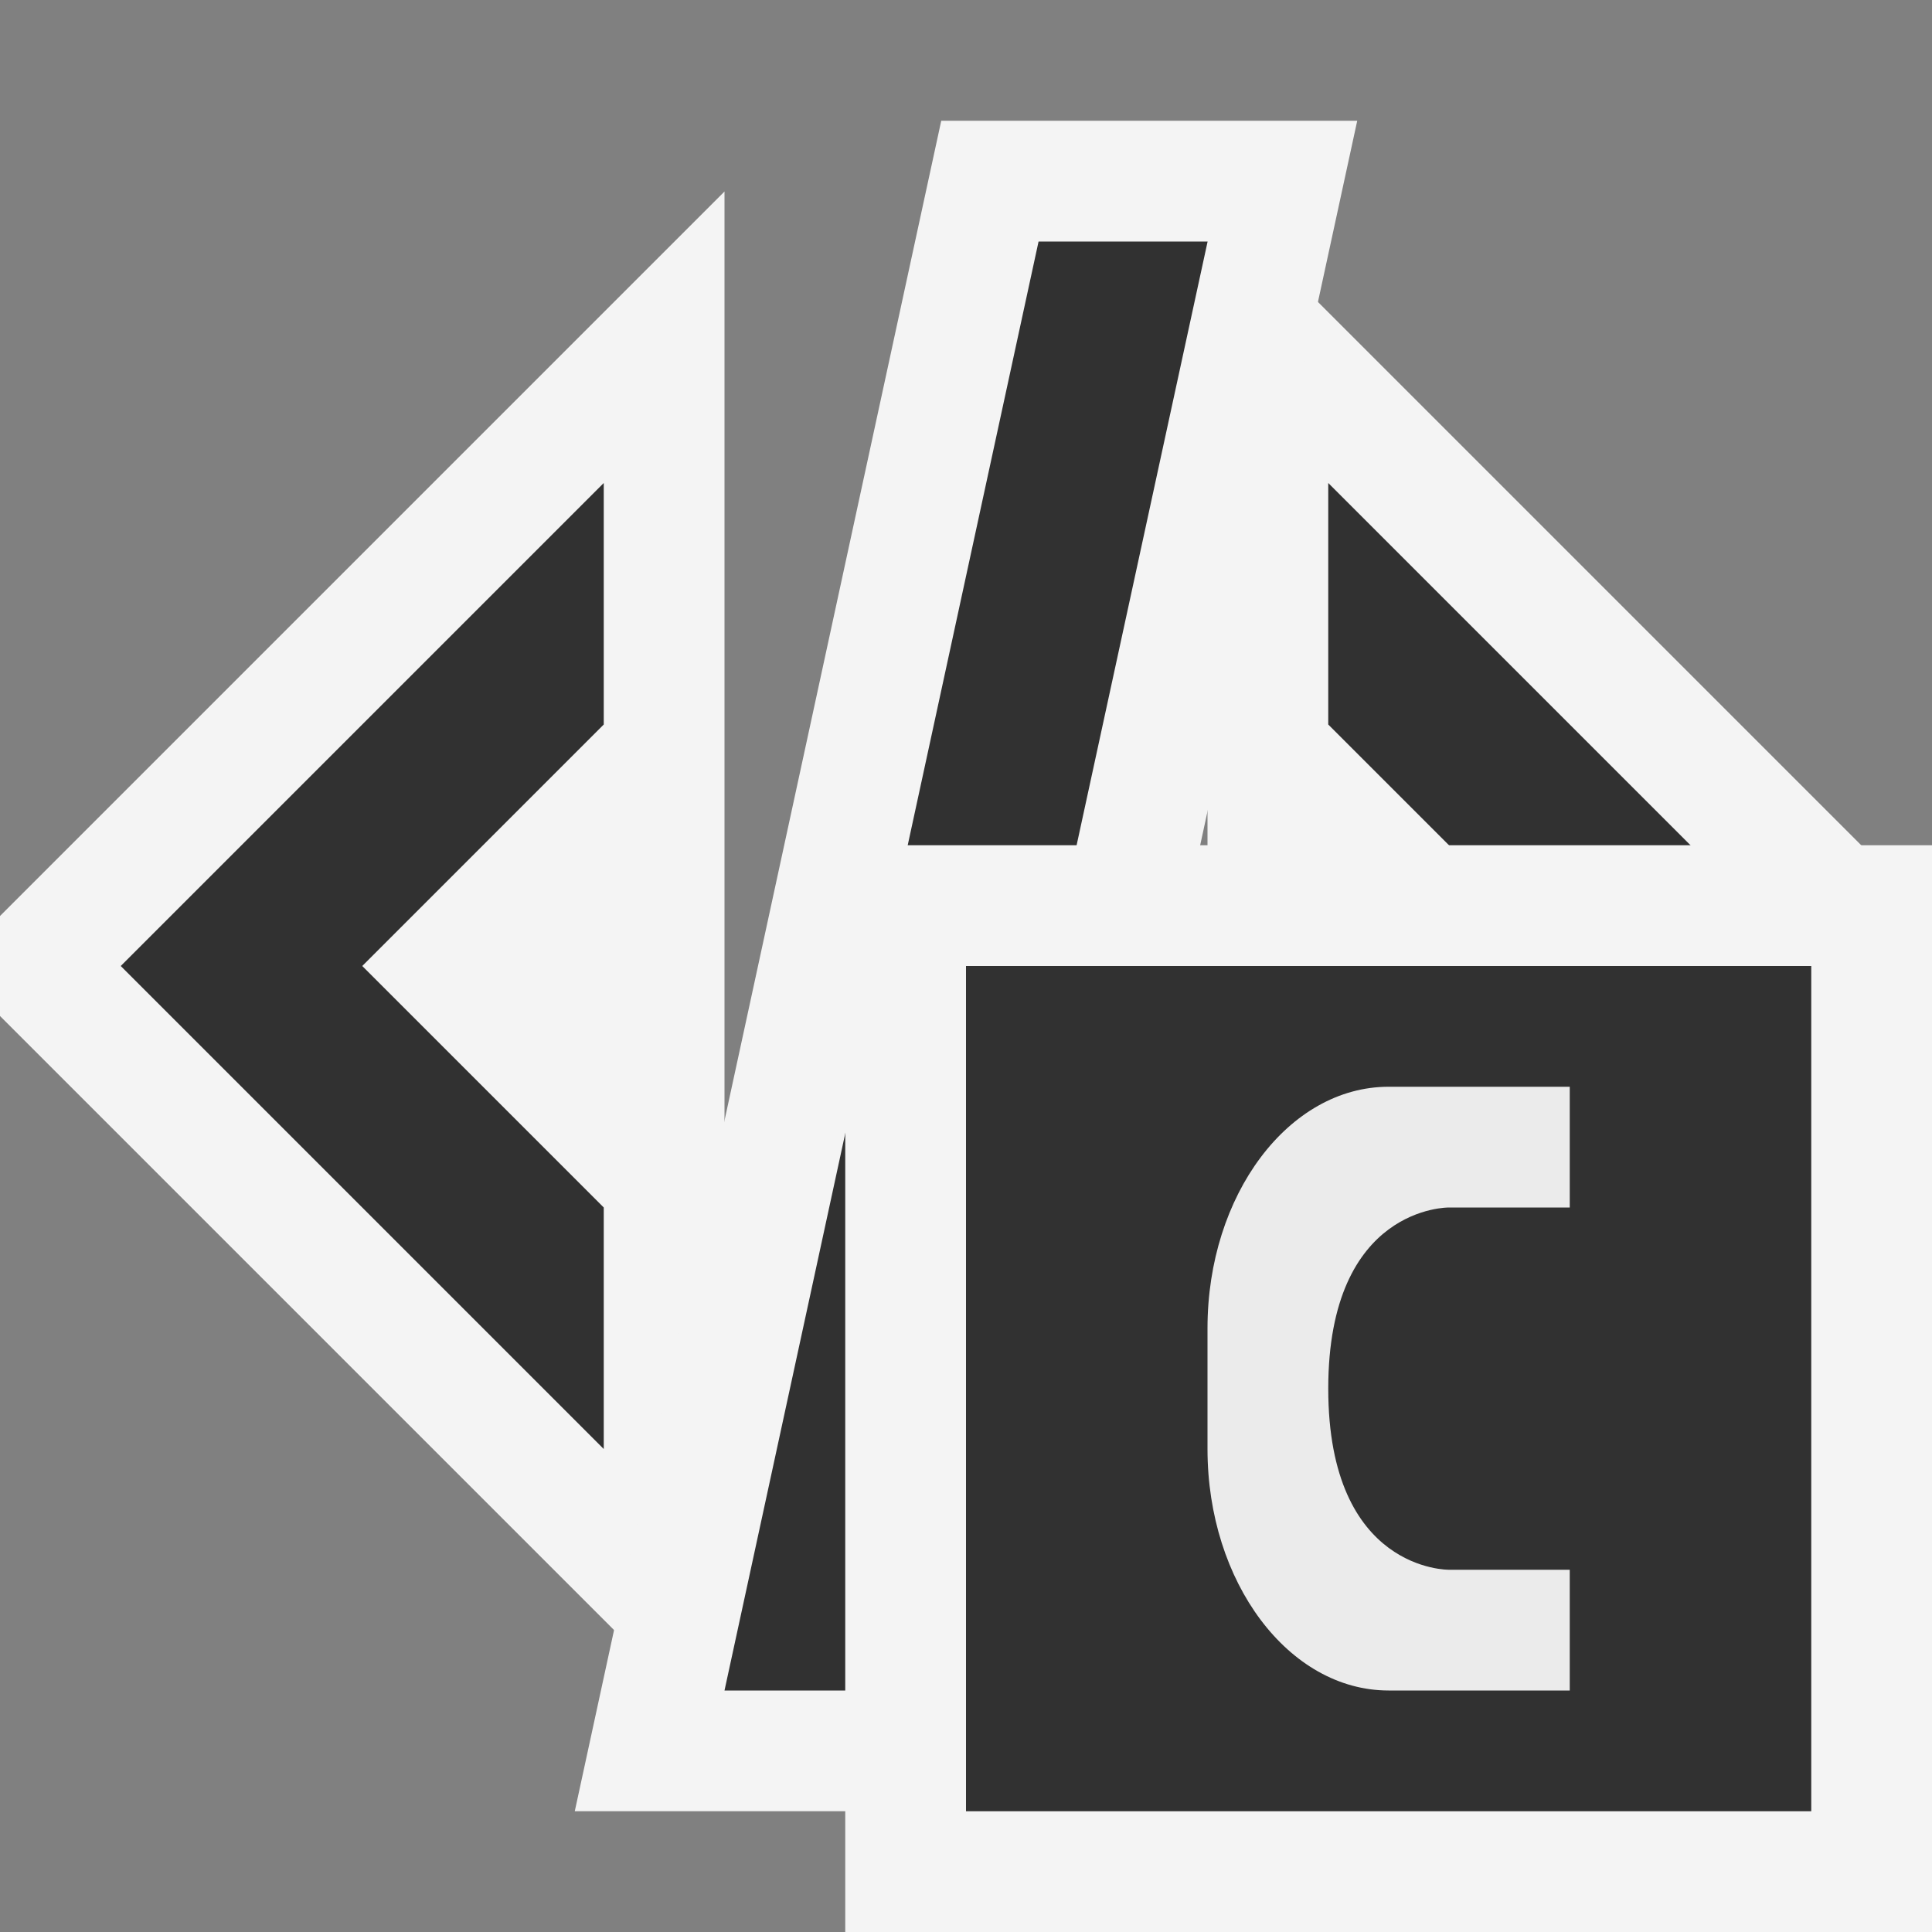 <svg ti:v="1" width="16" height="16" viewBox="0 0 16 16" xmlns="http://www.w3.org/2000/svg" xmlns:ti="urn:schemas-jetbrains-com:tisvg"><rect x="0" y="0" width="16" height="16" fill="#808080" stroke="none"/><rect id="frame" width="16" height="16" fill="none"/><g fill-rule="evenodd"><path d="M6 1.586l-6 6v.828l6 6m10-6l-6 6V1.586l6 6v.828z" fill="#F4F4F4"/><path d="M11 4v2l2 2-2 2v2l4-4M5 12L1 8l4-4v2L3 8l2 2v2z" fill="#313131"/><path d="M4.76 15L7.795 1h3.445L8.205 15H4.76z" fill="#F4F4F4"/><path d="M7.398 14H6L8.601 2h1.4L7.397 14z" fill="#313131"/><path d="M16 16H7V7h9v9z" fill="#F4F4F4"/><path d="M15 15H8V8h7v7z" fill="#313131"/><path d="M11 11.5c0 1.516 1 1.5 1 1.5h1v1h-1.5c-.828 0-1.5-.896-1.5-2v-1c0-1.104.672-2 1.5-2H13v1h-1s-1-.016-1 1.5z" fill="#EBEBEB"/></g></svg>